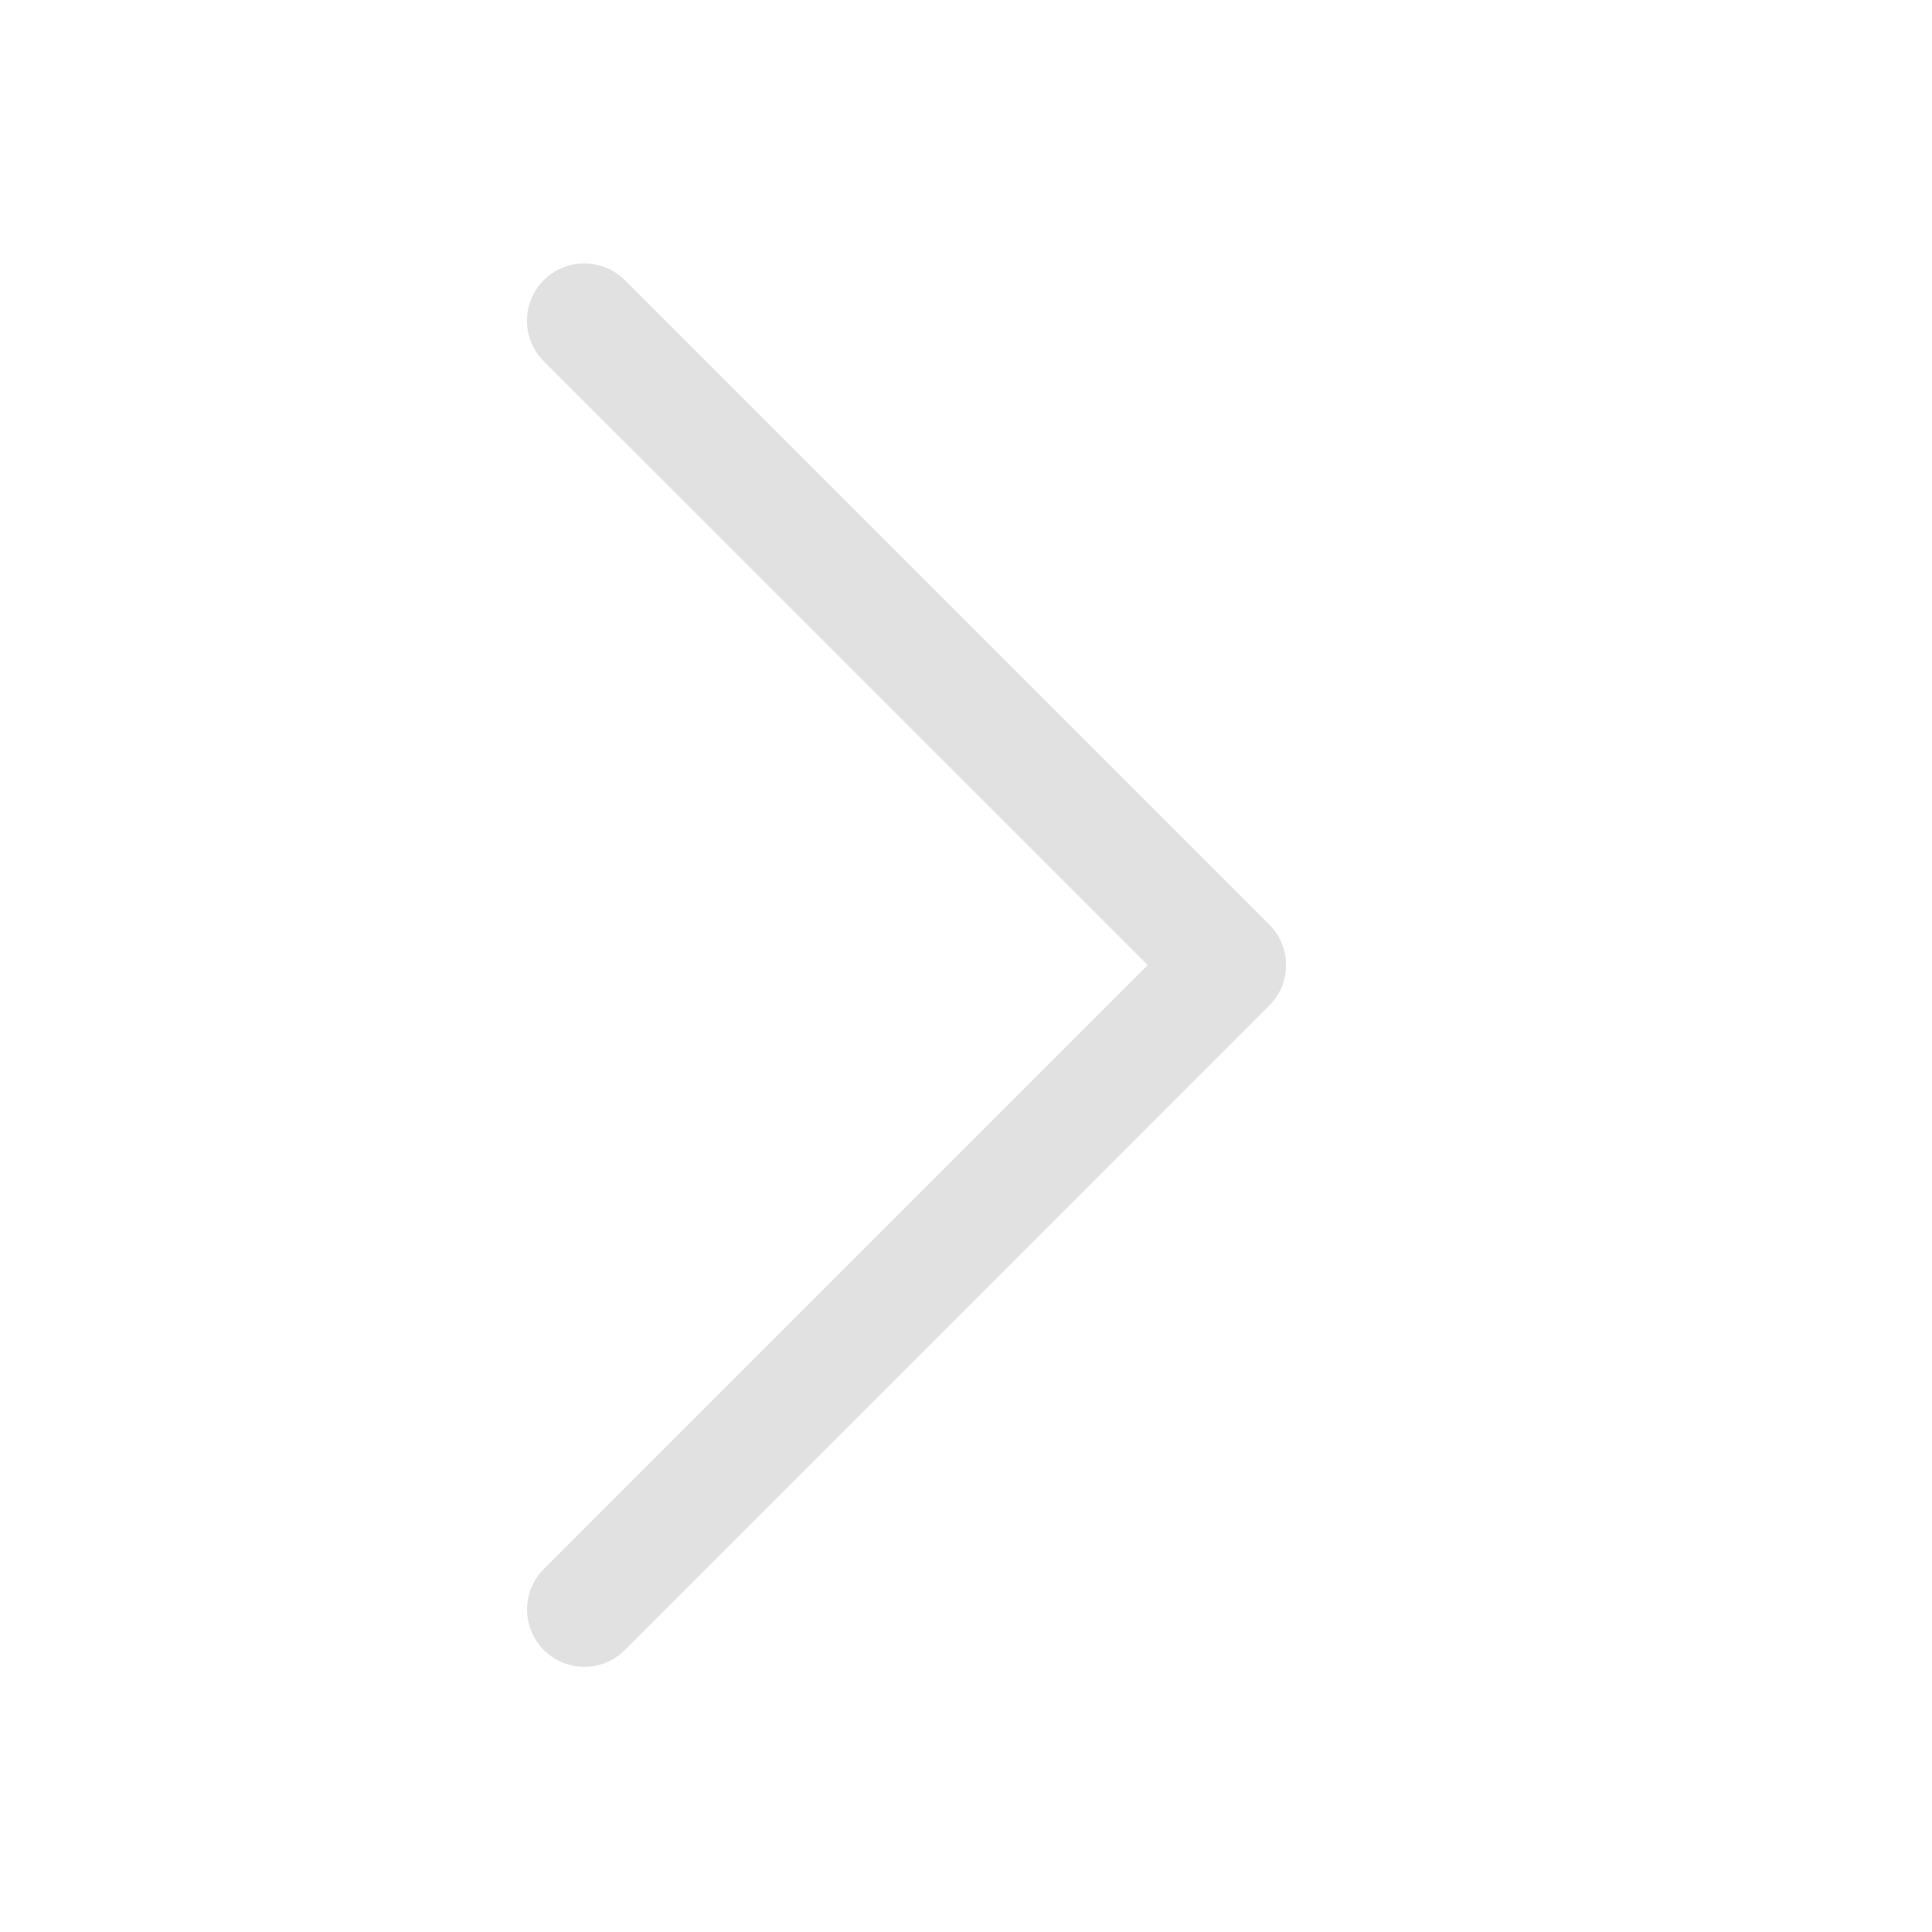 <svg xmlns="http://www.w3.org/2000/svg" width="22" height="22" viewBox="0 0 22 22"><defs><style>.a{fill:none;}.b{fill:#e1e1e1;}</style></defs><rect class="a" width="22" height="22"/><g transform="translate(6 3)"><path class="b" d="M.653,0A.652.652,0,0,0,.191,1.114L7.067,7.989.191,14.866a.652.652,0,0,0,.923.923L8.451,8.451a.652.652,0,0,0,0-.923L1.114.191A.651.651,0,0,0,.653,0Z" transform="translate(0.002 0)"/></g></svg>